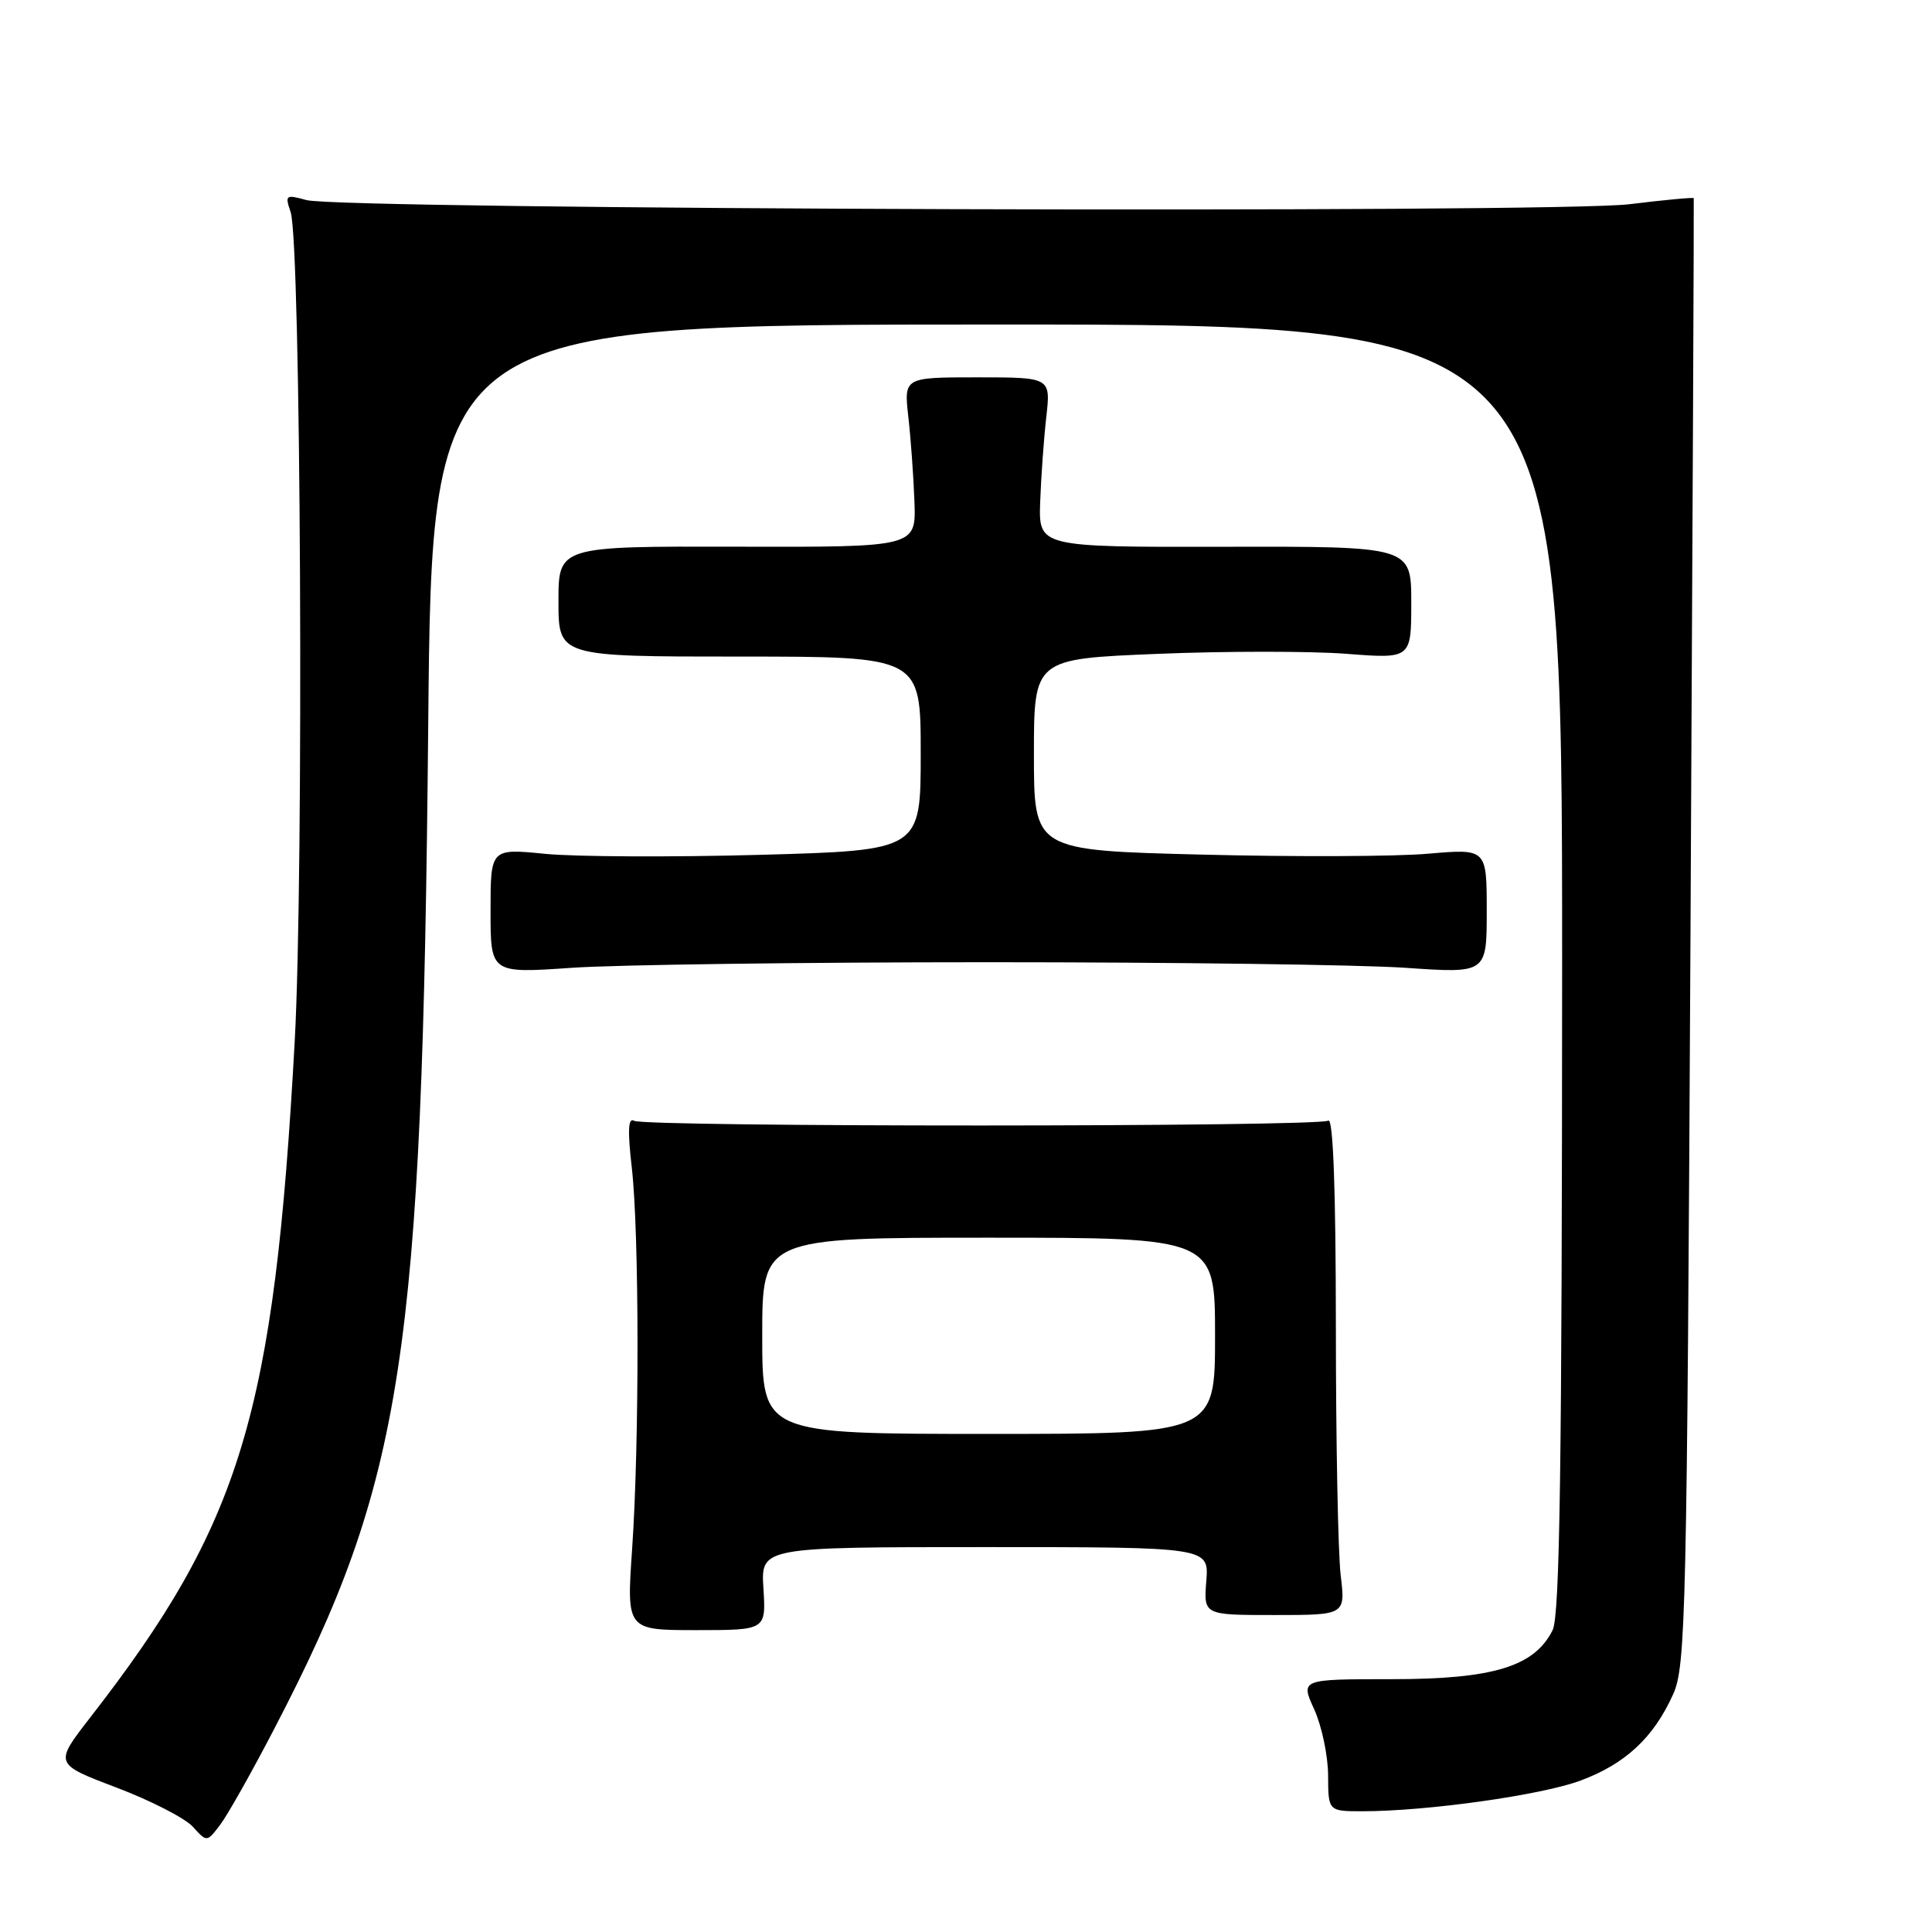 <?xml version="1.0" encoding="UTF-8" standalone="no"?>
<!DOCTYPE svg PUBLIC "-//W3C//DTD SVG 1.1//EN" "http://www.w3.org/Graphics/SVG/1.1/DTD/svg11.dtd" >
<svg xmlns="http://www.w3.org/2000/svg" xmlns:xlink="http://www.w3.org/1999/xlink" version="1.1" viewBox="0 0 256 256">
 <g >
 <path fill="currentColor"
d=" M 36.38 229.00 C 53.47 196.15 55.96 179.91 56.74 96.25 C 57.23 43.00 57.23 43.00 132.12 43.00 C 207.00 43.00 207.00 43.00 206.99 128.25 C 206.97 194.17 206.69 214.07 205.73 216.00 C 203.33 220.83 197.85 222.50 184.41 222.50 C 172.32 222.50 172.32 222.50 174.14 226.50 C 175.14 228.70 175.97 232.64 175.98 235.25 C 176.00 240.00 176.00 240.00 180.54 240.00 C 189.09 240.00 204.31 237.86 209.47 235.92 C 215.39 233.71 219.12 230.23 221.70 224.50 C 223.38 220.76 223.53 214.20 224.00 123.50 C 224.28 70.15 224.47 26.39 224.43 26.26 C 224.39 26.13 220.55 26.49 215.90 27.06 C 205.97 28.28 45.15 27.77 40.60 26.51 C 37.85 25.75 37.74 25.84 38.51 28.10 C 39.87 32.10 40.28 115.65 39.05 138.00 C 36.33 187.45 31.98 201.81 11.93 227.61 C 7.18 233.73 7.18 233.73 15.43 236.86 C 19.97 238.58 24.52 240.92 25.55 242.05 C 27.41 244.11 27.41 244.11 29.17 241.80 C 30.13 240.54 33.38 234.78 36.38 229.00 Z  M 101.16 210.50 C 100.81 205.00 100.81 205.00 130.51 205.00 C 160.20 205.00 160.20 205.00 159.84 209.50 C 159.49 214.00 159.49 214.00 168.88 214.00 C 178.28 214.00 178.28 214.00 177.65 208.75 C 177.30 205.86 177.01 190.99 177.01 175.69 C 177.00 157.60 176.65 148.10 176.01 148.49 C 174.65 149.34 85.38 149.35 84.02 148.51 C 83.24 148.03 83.15 149.80 83.71 154.67 C 84.71 163.29 84.73 191.14 83.76 205.25 C 83.02 216.00 83.02 216.00 92.26 216.00 C 101.50 216.00 101.50 216.00 101.16 210.50 Z  M 131.00 127.50 C 155.48 127.50 180.34 127.83 186.25 128.24 C 197.00 128.98 197.00 128.98 197.00 120.71 C 197.00 112.45 197.00 112.45 189.25 113.12 C 184.99 113.50 171.49 113.55 159.25 113.24 C 137.00 112.68 137.00 112.68 137.00 100.00 C 137.00 87.31 137.00 87.31 153.37 86.64 C 162.37 86.27 173.62 86.27 178.37 86.63 C 187.00 87.30 187.00 87.30 187.00 79.85 C 187.00 72.40 187.00 72.40 162.31 72.45 C 137.62 72.50 137.62 72.50 137.83 66.50 C 137.95 63.20 138.31 58.14 138.64 55.25 C 139.23 50.00 139.23 50.00 129.50 50.00 C 119.77 50.00 119.77 50.00 120.36 55.25 C 120.69 58.14 121.05 63.20 121.17 66.50 C 121.38 72.50 121.38 72.50 97.69 72.44 C 74.00 72.38 74.00 72.38 74.00 79.69 C 74.00 87.00 74.00 87.00 98.00 87.00 C 122.00 87.00 122.00 87.00 122.00 99.84 C 122.00 112.68 122.00 112.68 100.75 113.27 C 89.06 113.59 76.24 113.53 72.25 113.14 C 65.00 112.42 65.00 112.42 65.00 120.70 C 65.00 128.98 65.00 128.98 75.75 128.24 C 81.66 127.83 106.52 127.50 131.00 127.50 Z  M 101.00 177.00 C 101.00 164.00 101.00 164.00 131.00 164.00 C 161.00 164.00 161.00 164.00 161.00 177.00 C 161.00 190.00 161.00 190.00 131.00 190.00 C 101.00 190.00 101.00 190.00 101.00 177.00 Z "/>
</g>
</svg>